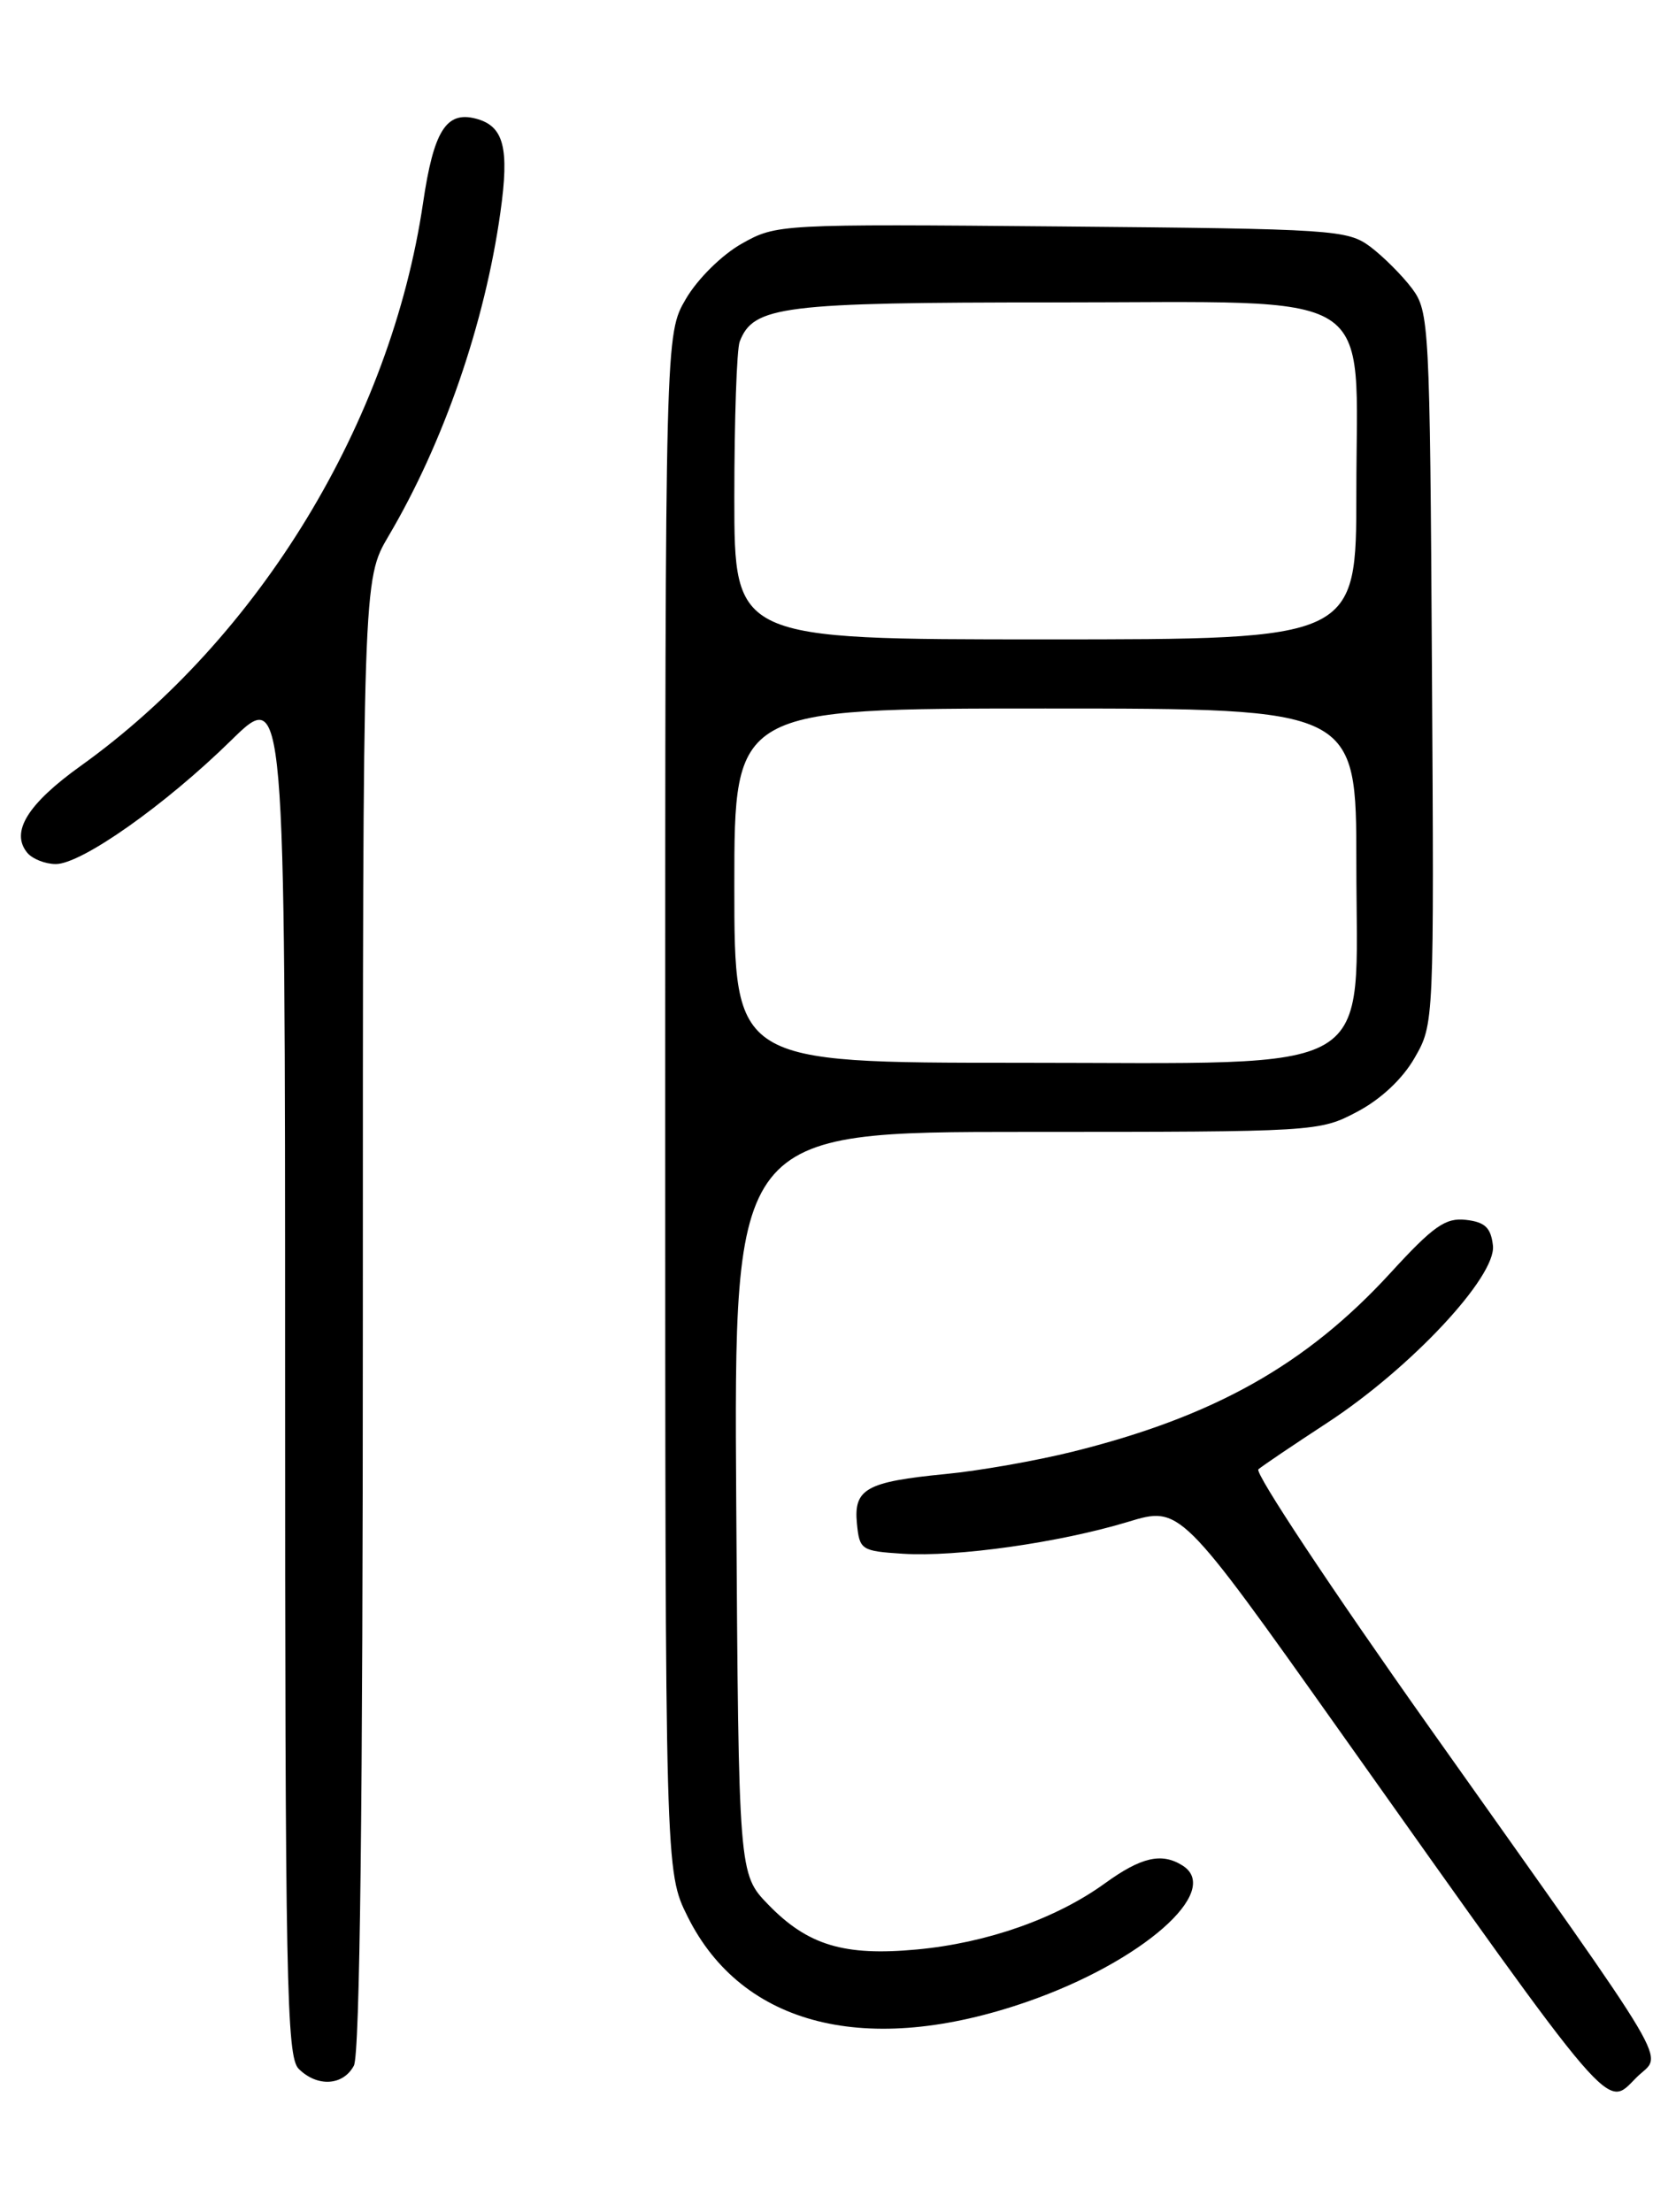 <?xml version="1.0" encoding="UTF-8" standalone="no"?>
<!DOCTYPE svg PUBLIC "-//W3C//DTD SVG 1.1//EN" "http://www.w3.org/Graphics/SVG/1.1/DTD/svg11.dtd" >
<svg xmlns="http://www.w3.org/2000/svg" xmlns:xlink="http://www.w3.org/1999/xlink" version="1.1" viewBox="0 0 194 256">
 <g >
 <path fill="currentColor"
d=" M 189.43 240.43 C 192.45 237.41 194.63 241.10 165.44 199.89 C 154.10 183.88 145.20 170.45 145.66 170.05 C 146.12 169.65 149.71 167.23 153.64 164.66 C 163.30 158.34 173.22 147.73 172.81 144.15 C 172.57 142.08 171.89 141.43 169.68 141.18 C 167.32 140.91 165.92 141.89 160.94 147.33 C 151.20 157.95 140.51 163.96 124.08 168.03 C 119.91 169.06 113.35 170.22 109.50 170.59 C 100.28 171.49 98.80 172.30 99.19 176.32 C 99.49 179.38 99.69 179.51 104.50 179.82 C 110.73 180.22 122.61 178.54 130.57 176.13 C 136.61 174.30 136.61 174.30 155.05 200.30 C 187.29 245.75 185.82 244.03 189.43 240.43 Z  M 40.96 239.07 C 41.66 237.78 42.00 208.81 42.00 152.11 C 42.00 67.09 42.00 67.09 44.98 62.03 C 51.36 51.22 56.11 37.46 57.92 24.59 C 58.98 17.09 58.32 14.58 55.08 13.73 C 51.65 12.83 50.20 15.14 48.97 23.48 C 45.23 48.81 30.03 73.81 9.37 88.62 C 3.18 93.05 1.18 96.30 3.16 98.70 C 3.76 99.41 5.24 100.00 6.46 100.00 C 9.44 100.00 19.11 93.18 26.75 85.69 C 33.00 79.56 33.00 79.56 33.00 158.71 C 33.00 229.33 33.17 238.03 34.57 239.43 C 36.72 241.57 39.71 241.40 40.96 239.07 Z  M 118.92 231.66 C 132.17 227.06 141.53 218.85 136.89 215.91 C 134.47 214.38 132.10 214.92 127.89 217.97 C 122.25 222.05 114.24 224.87 106.13 225.62 C 97.71 226.41 93.49 225.13 88.93 220.43 C 85.50 216.89 85.50 216.89 85.22 173.95 C 84.94 131.00 84.94 131.00 118.81 131.00 C 152.33 131.00 152.73 130.98 157.09 128.67 C 159.83 127.23 162.36 124.86 163.75 122.42 C 166.00 118.51 166.00 118.42 165.75 77.32 C 165.51 37.50 165.43 36.05 163.44 33.38 C 162.30 31.87 160.13 29.70 158.62 28.56 C 155.98 26.59 154.39 26.49 122.88 26.21 C 90.16 25.92 89.88 25.94 85.86 28.20 C 83.57 29.49 80.76 32.26 79.40 34.58 C 77.00 38.68 77.00 38.68 77.00 127.64 C 77.00 216.61 77.00 216.61 79.60 221.83 C 85.91 234.49 100.38 238.11 118.92 231.66 Z  M 85.00 102.50 C 85.00 82.00 85.00 82.00 121.00 82.00 C 157.00 82.00 157.00 82.00 157.00 99.91 C 157.00 124.98 160.34 123.00 117.92 123.00 C 85.00 123.00 85.00 123.00 85.00 102.50 Z  M 85.00 57.58 C 85.00 48.55 85.28 40.44 85.62 39.54 C 87.21 35.41 90.50 35.00 122.00 35.00 C 160.24 35.00 157.00 32.96 157.00 56.95 C 157.00 74.00 157.00 74.00 121.00 74.00 C 85.00 74.00 85.00 74.00 85.00 57.58 Z "/>
</g>
</svg>